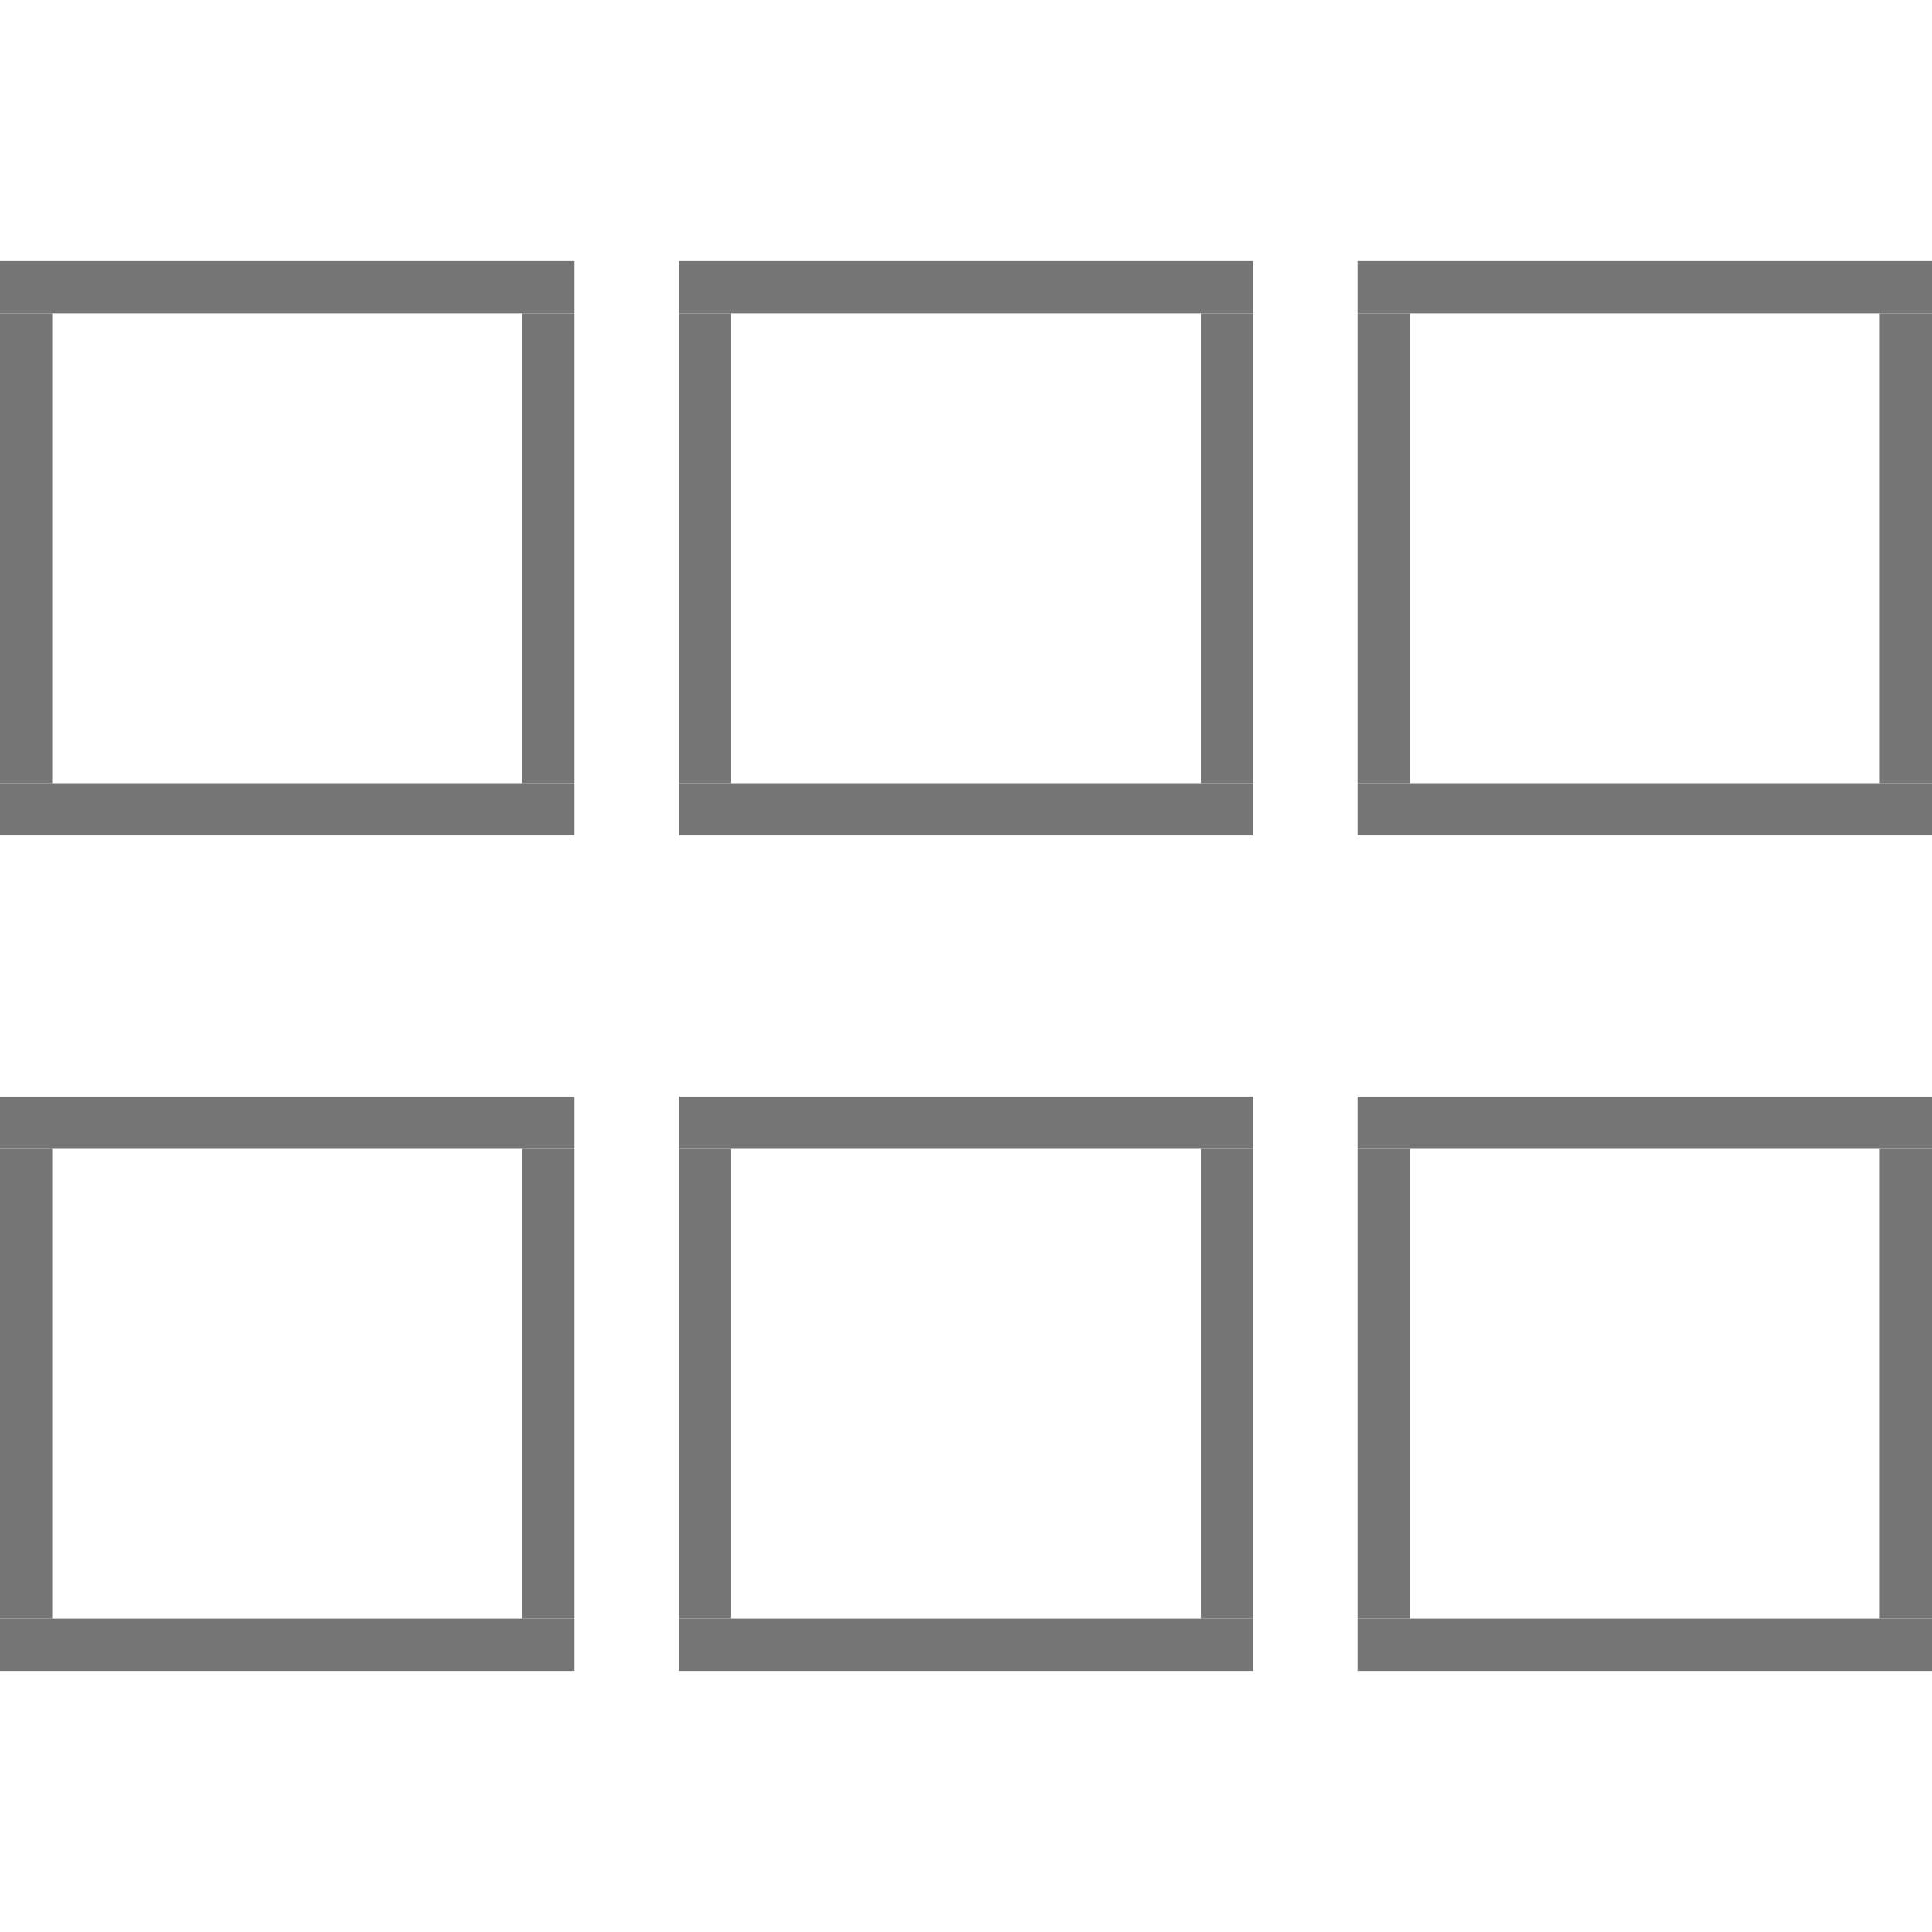 <svg width="37" height="37" viewBox="0 0 37 37" fill="none" xmlns="http://www.w3.org/2000/svg">
<g clip-path="url(#clip0_1_39)">
<path d="M1 15L1 6H0L0 15H1Z" fill="#757575"/>
<path d="M11 15V6H10V15H11Z" fill="#757575"/>
<path d="M0 6L11 6V5L0 5V6Z" fill="#757575"/>
<path d="M0 16L11 16V15L0 15V16Z" fill="#757575"/>
<path d="M1 31L1 22H0L0 31H1Z" fill="#757575"/>
<path d="M11 31V22H10V31H11Z" fill="#757575"/>
<path d="M0 22H11V21H0V22Z" fill="#757575"/>
<path d="M0 32H11V31H0V32Z" fill="#757575"/>
<path d="M14 15V6H13V15H14Z" fill="#757575"/>
<path d="M24 15V6H23V15H24Z" fill="#757575"/>
<path d="M13 6L24 6V5L13 5V6Z" fill="#757575"/>
<path d="M13 16L24 16V15L13 15V16Z" fill="#757575"/>
<path d="M14 31V22H13V31H14Z" fill="#757575"/>
<path d="M24 31V22H23V31H24Z" fill="#757575"/>
<path d="M13 22H24V21H13V22Z" fill="#757575"/>
<path d="M13 32H24V31H13V32Z" fill="#757575"/>
<path d="M27 15V6H26V15H27Z" fill="#757575"/>
<path d="M37 15V6H36V15H37Z" fill="#757575"/>
<path d="M26 6L37 6V5L26 5V6Z" fill="#757575"/>
<path d="M26 16L37 16V15L26 15V16Z" fill="#757575"/>
<path d="M27 31V22H26V31H27Z" fill="#757575"/>
<path d="M37 31V22H36V31H37Z" fill="#757575"/>
<path d="M26 22H37V21H26V22Z" fill="#757575"/>
<path d="M26 32H37V31H26V32Z" fill="#757575"/>
</g>
<defs>
<clipPath id="clip0_1_39">
<rect width="37" height="27" fill="white" transform="translate(0 5)"/>
</clipPath>
</defs>
</svg>
